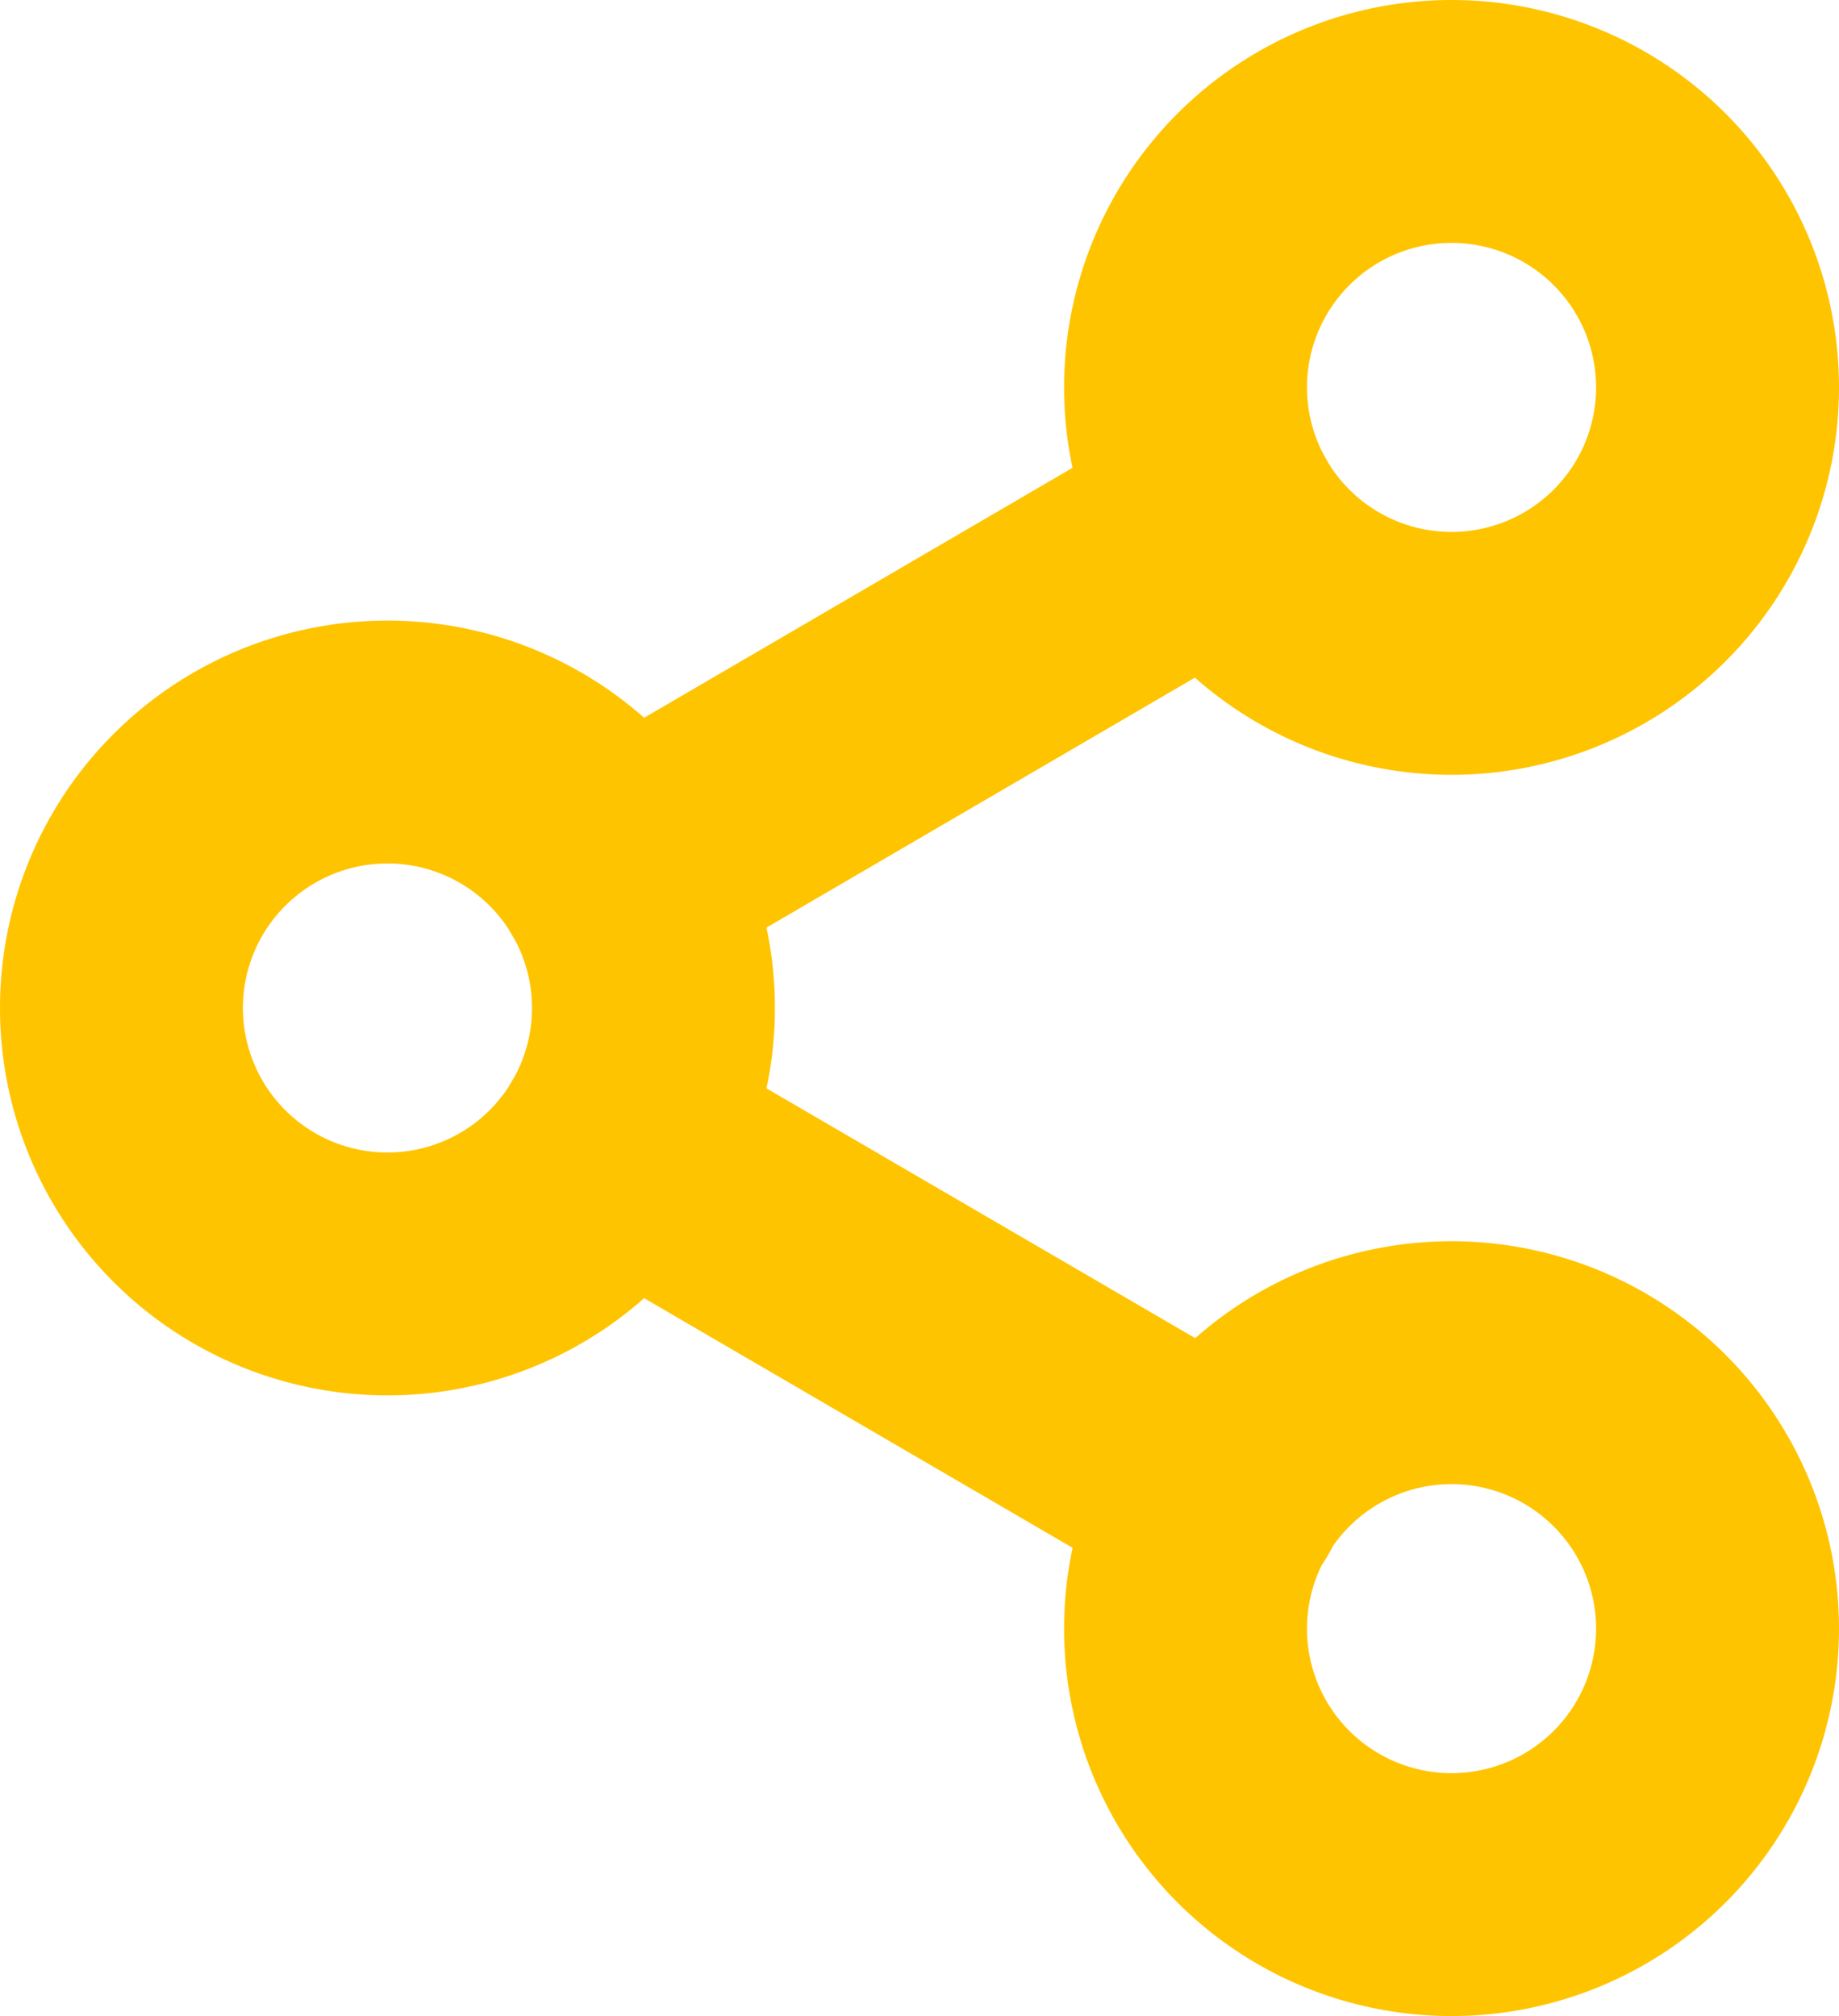 <svg xmlns="http://www.w3.org/2000/svg" width="22.711" height="24.901" viewBox="0 0 22.711 24.901">
  <g id="Icon_feather-share-2" data-name="Icon feather-share-2" transform="translate(1.5 1.5)">
    <path id="Path_3" data-name="Path 3" d="M29.07,6.285A3.285,3.285,0,1,1,25.785,3,3.285,3.285,0,0,1,29.07,6.285Z" transform="translate(-9.359 -3)" fill="none" stroke="#ffc400" stroke-linecap="round" stroke-linejoin="round" stroke-width="3"/>
    <path id="Path_4" data-name="Path 4" d="M11.07,16.785A3.285,3.285,0,1,1,7.785,13.5,3.285,3.285,0,0,1,11.07,16.785Z" transform="translate(-4.5 -5.835)" fill="none" stroke="#ffc400" stroke-linecap="round" stroke-linejoin="round" stroke-width="3"/>
    <path id="Path_5" data-name="Path 5" d="M29.07,27.285A3.285,3.285,0,1,1,25.785,24,3.285,3.285,0,0,1,29.07,27.285Z" transform="translate(-9.359 -8.669)" fill="none" stroke="#ffc400" stroke-linecap="round" stroke-linejoin="round" stroke-width="3"/>
    <path id="Path_6" data-name="Path 6" d="M12.885,20.265l7.479,4.358" transform="translate(-6.764 -7.661)" fill="none" stroke="#ffc400" stroke-linecap="round" stroke-linejoin="round" stroke-width="3"/>
    <path id="Path_7" data-name="Path 7" d="M20.353,9.765l-7.468,4.358" transform="translate(-6.764 -4.826)" fill="none" stroke="#ffc400" stroke-linecap="round" stroke-linejoin="round" stroke-width="3"/>
  </g>
</svg>

